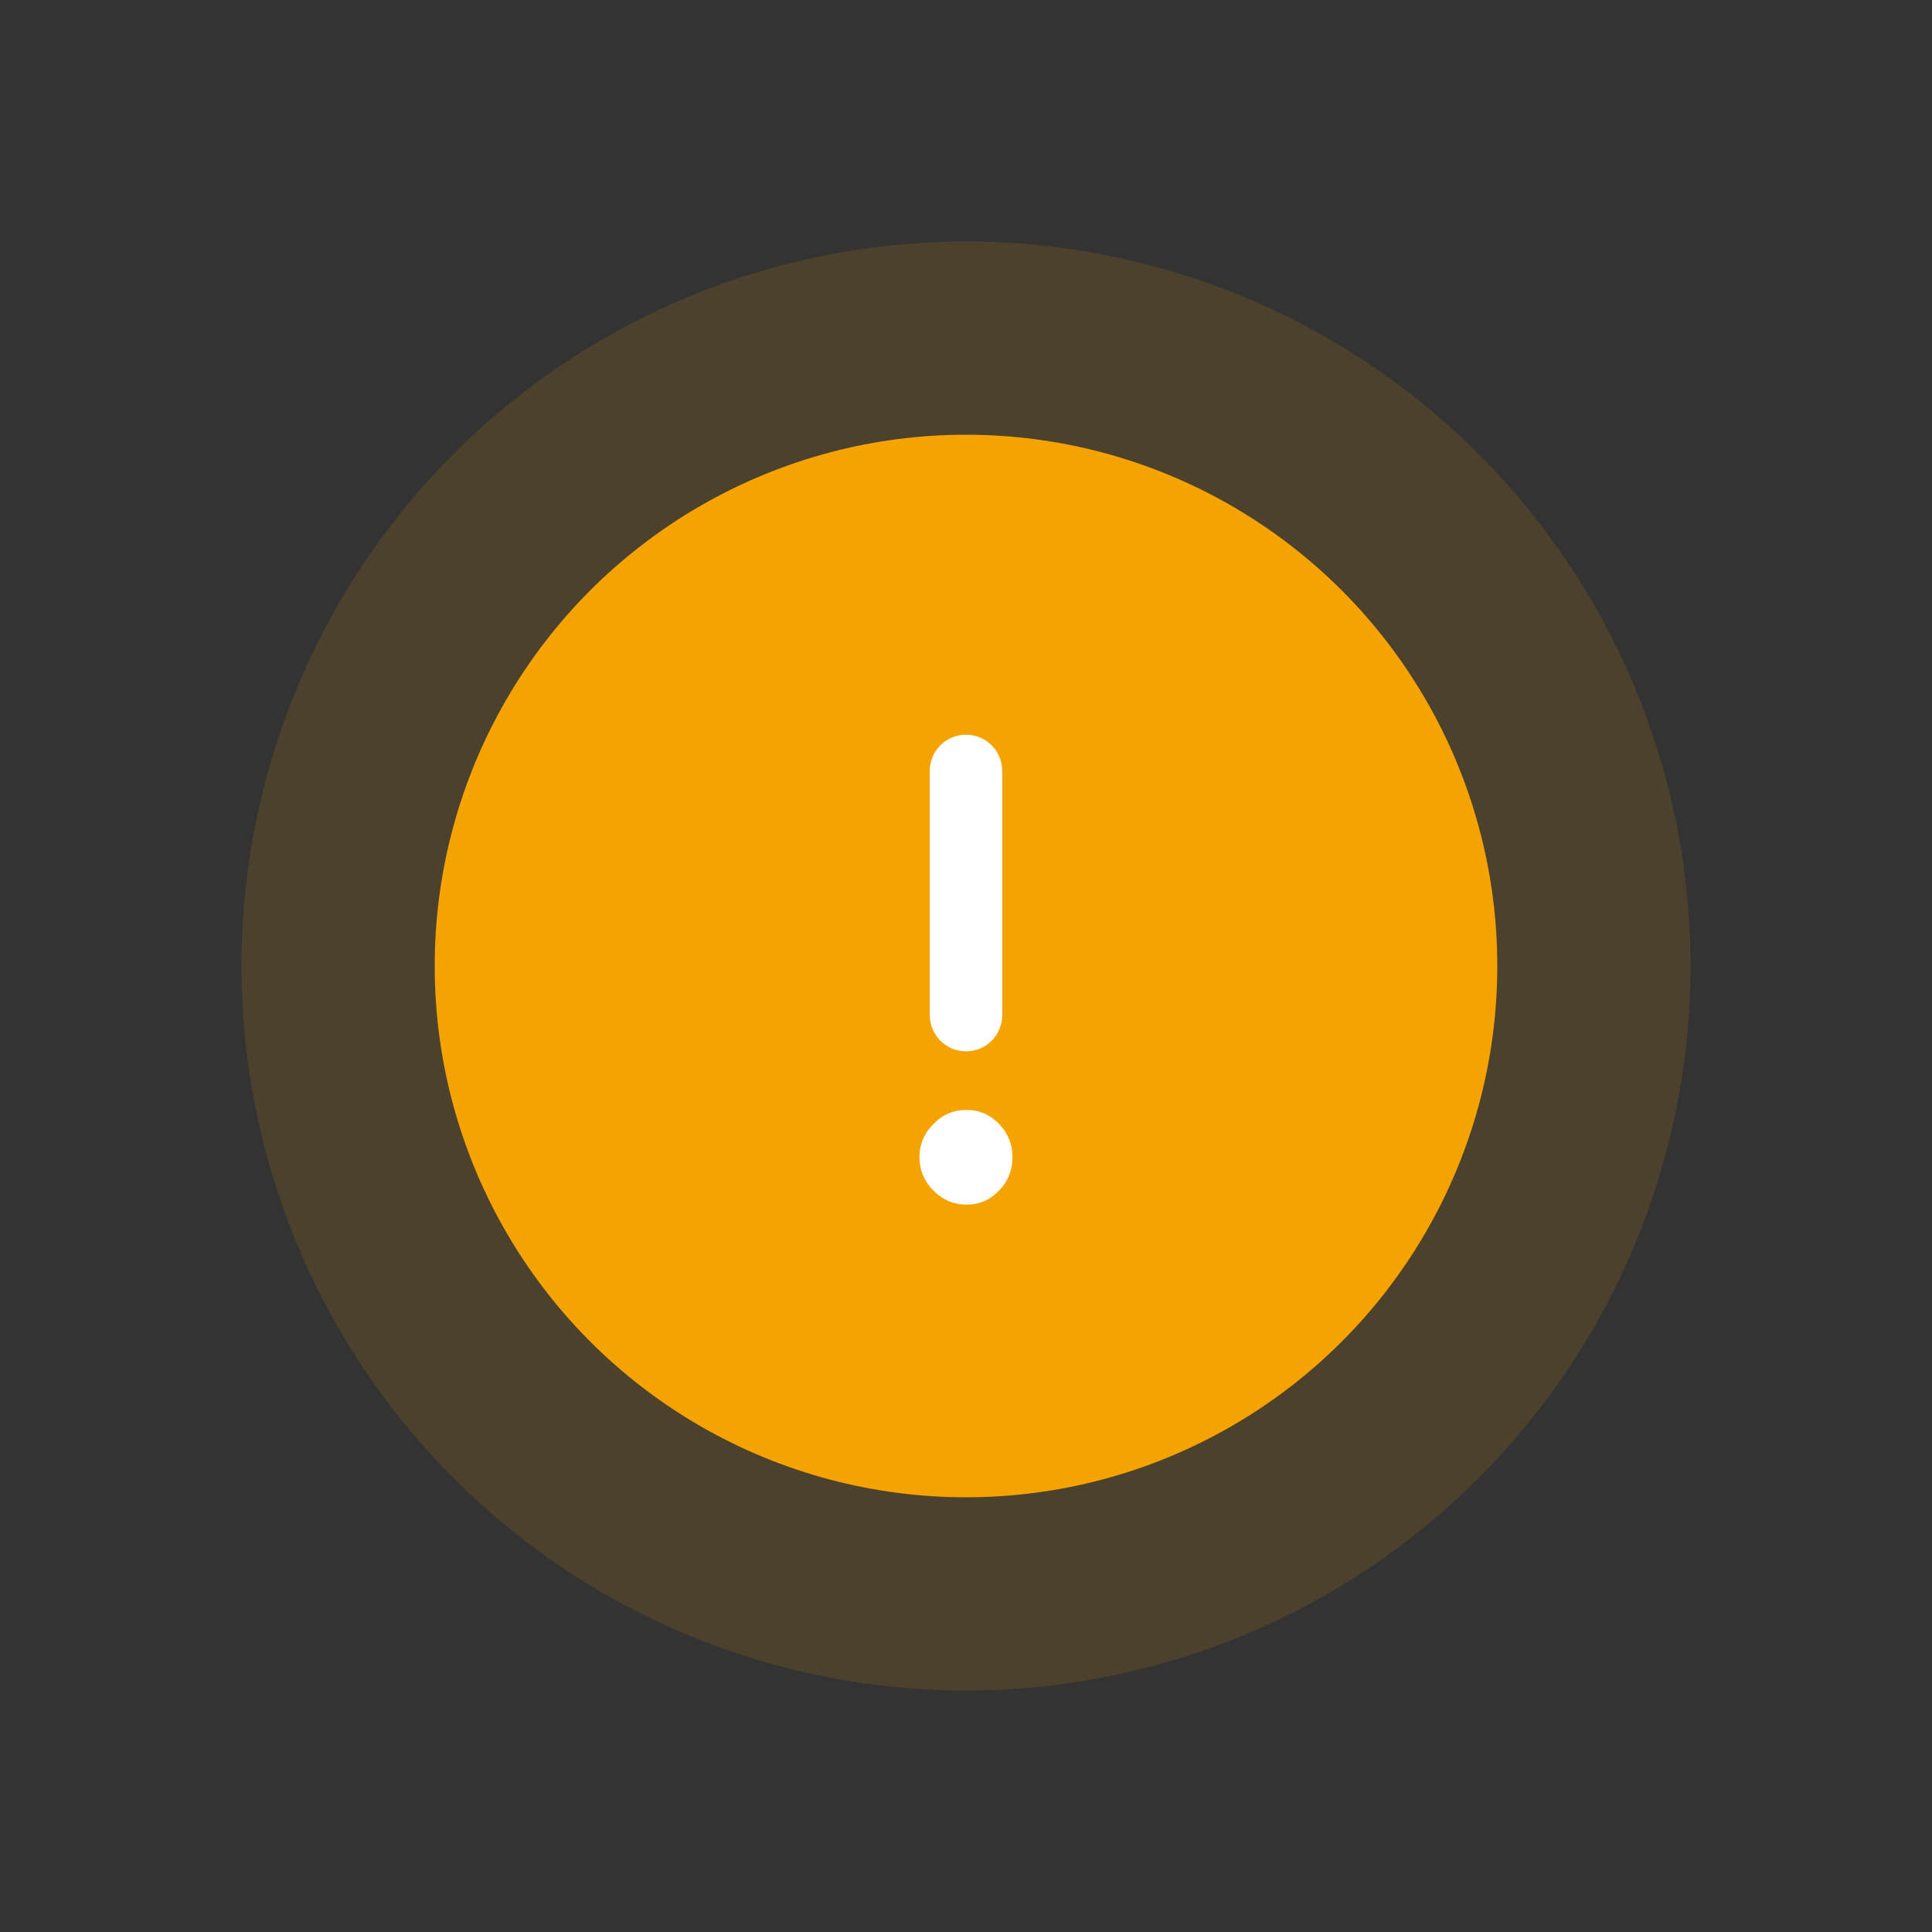 <svg width="72" height="72" viewBox="0 0 72 72" fill="none" xmlns="http://www.w3.org/2000/svg">
<rect x="0" y="0" width="72" height="72" fill="#333333" stroke="none"/>
<circle cx="36" cy="36" r="27" fill="#FFAA00" fill-opacity="0.12"/>
<circle cx="36" cy="36" r="19.8" fill="#F5A300"/>
<path fill-rule="evenodd" clip-rule="evenodd" d="M36 27.379C36.746 27.379 37.35 27.983 37.35 28.729V37.83C37.35 38.576 36.746 39.18 36 39.18C35.254 39.18 34.65 38.576 34.65 37.83V28.729C34.65 27.983 35.254 27.379 36 27.379Z" fill="white"/>
<path d="M37.232 41.886C36.898 41.538 36.494 41.364 36.021 41.364C35.533 41.364 35.123 41.538 34.788 41.886C34.44 42.234 34.266 42.645 34.266 43.119C34.266 43.606 34.44 44.024 34.788 44.372C35.136 44.72 35.547 44.894 36.021 44.894C36.494 44.894 36.898 44.72 37.232 44.372C37.566 44.024 37.733 43.606 37.733 43.119C37.733 42.645 37.566 42.234 37.232 41.886Z" fill="white"/>
</svg>
